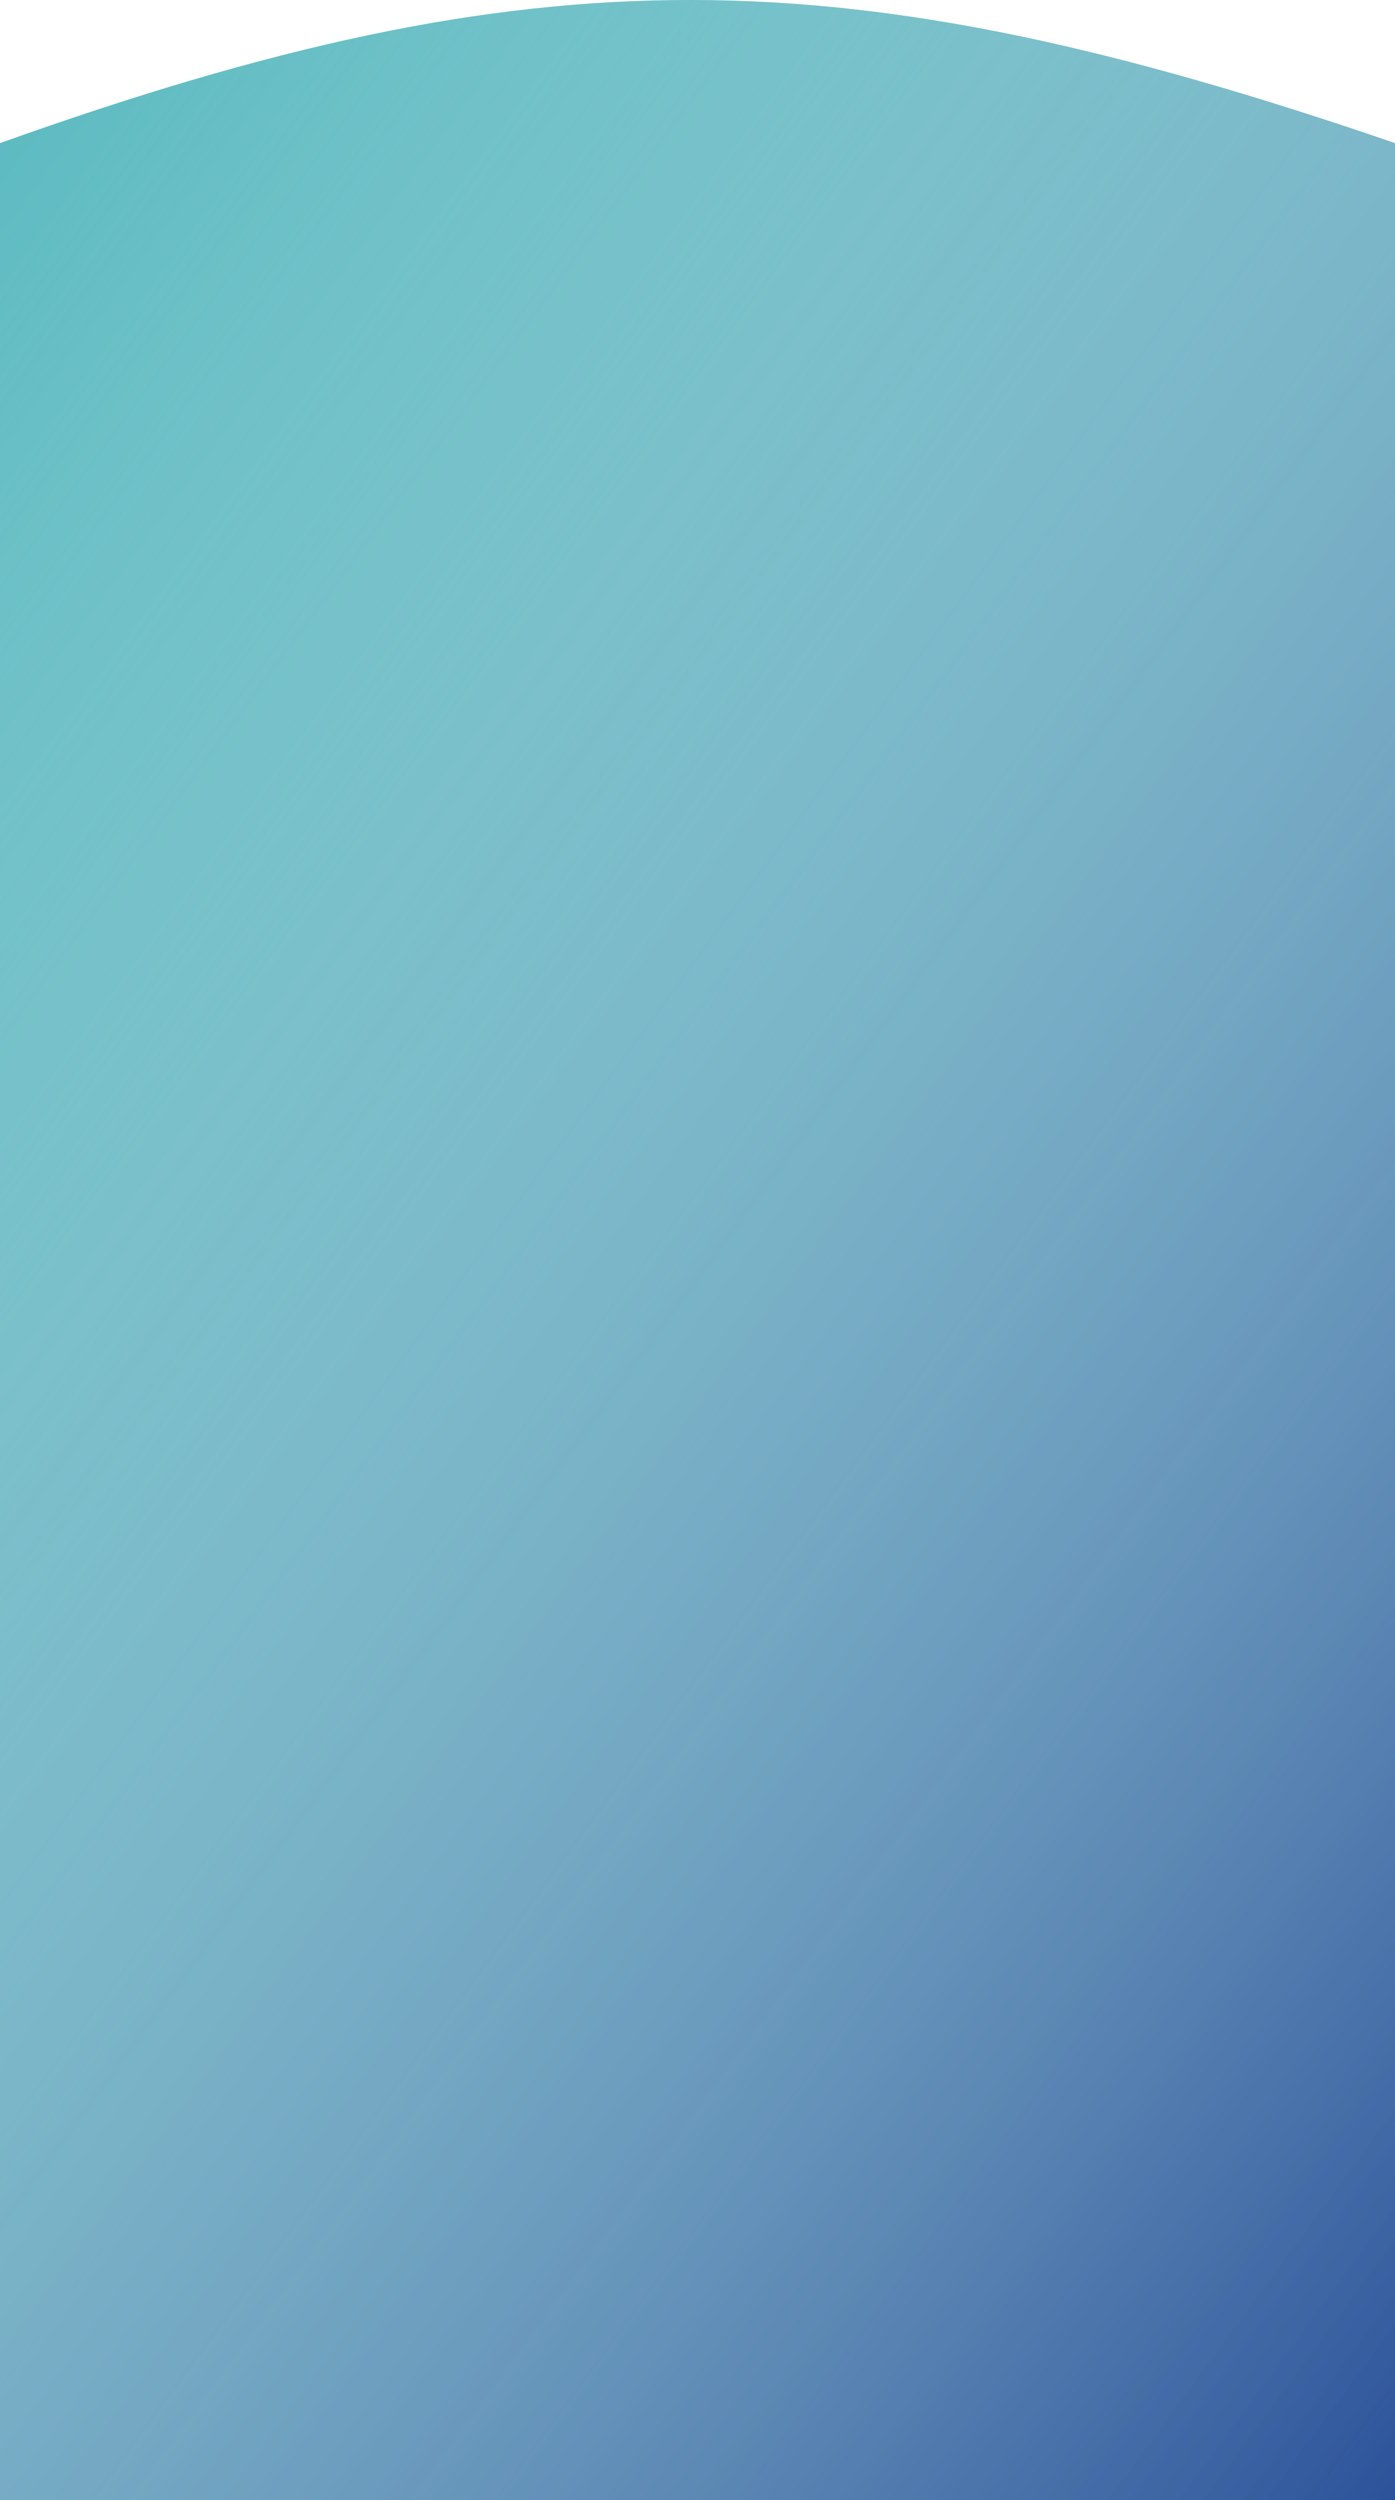 <svg width="375" height="672" viewBox="0 0 375 672" fill="none" xmlns="http://www.w3.org/2000/svg">
<path d="M0 38.473C144.771 -13.307 226.97 -12.339 375 38.473V672H0V38.473Z" fill="#5DBBC1"/>
<path d="M0 38.473C144.771 -13.307 226.97 -12.339 375 38.473V672H0V38.473Z" fill="url(#paint0_linear)"/>
<defs>
<linearGradient id="paint0_linear" x1="375" y1="672" x2="-170.722" y2="270.547" gradientUnits="userSpaceOnUse">
<stop stop-color="#2C529A"/>
<stop offset="1" stop-color="white" stop-opacity="0"/>
</linearGradient>
</defs>
</svg>
